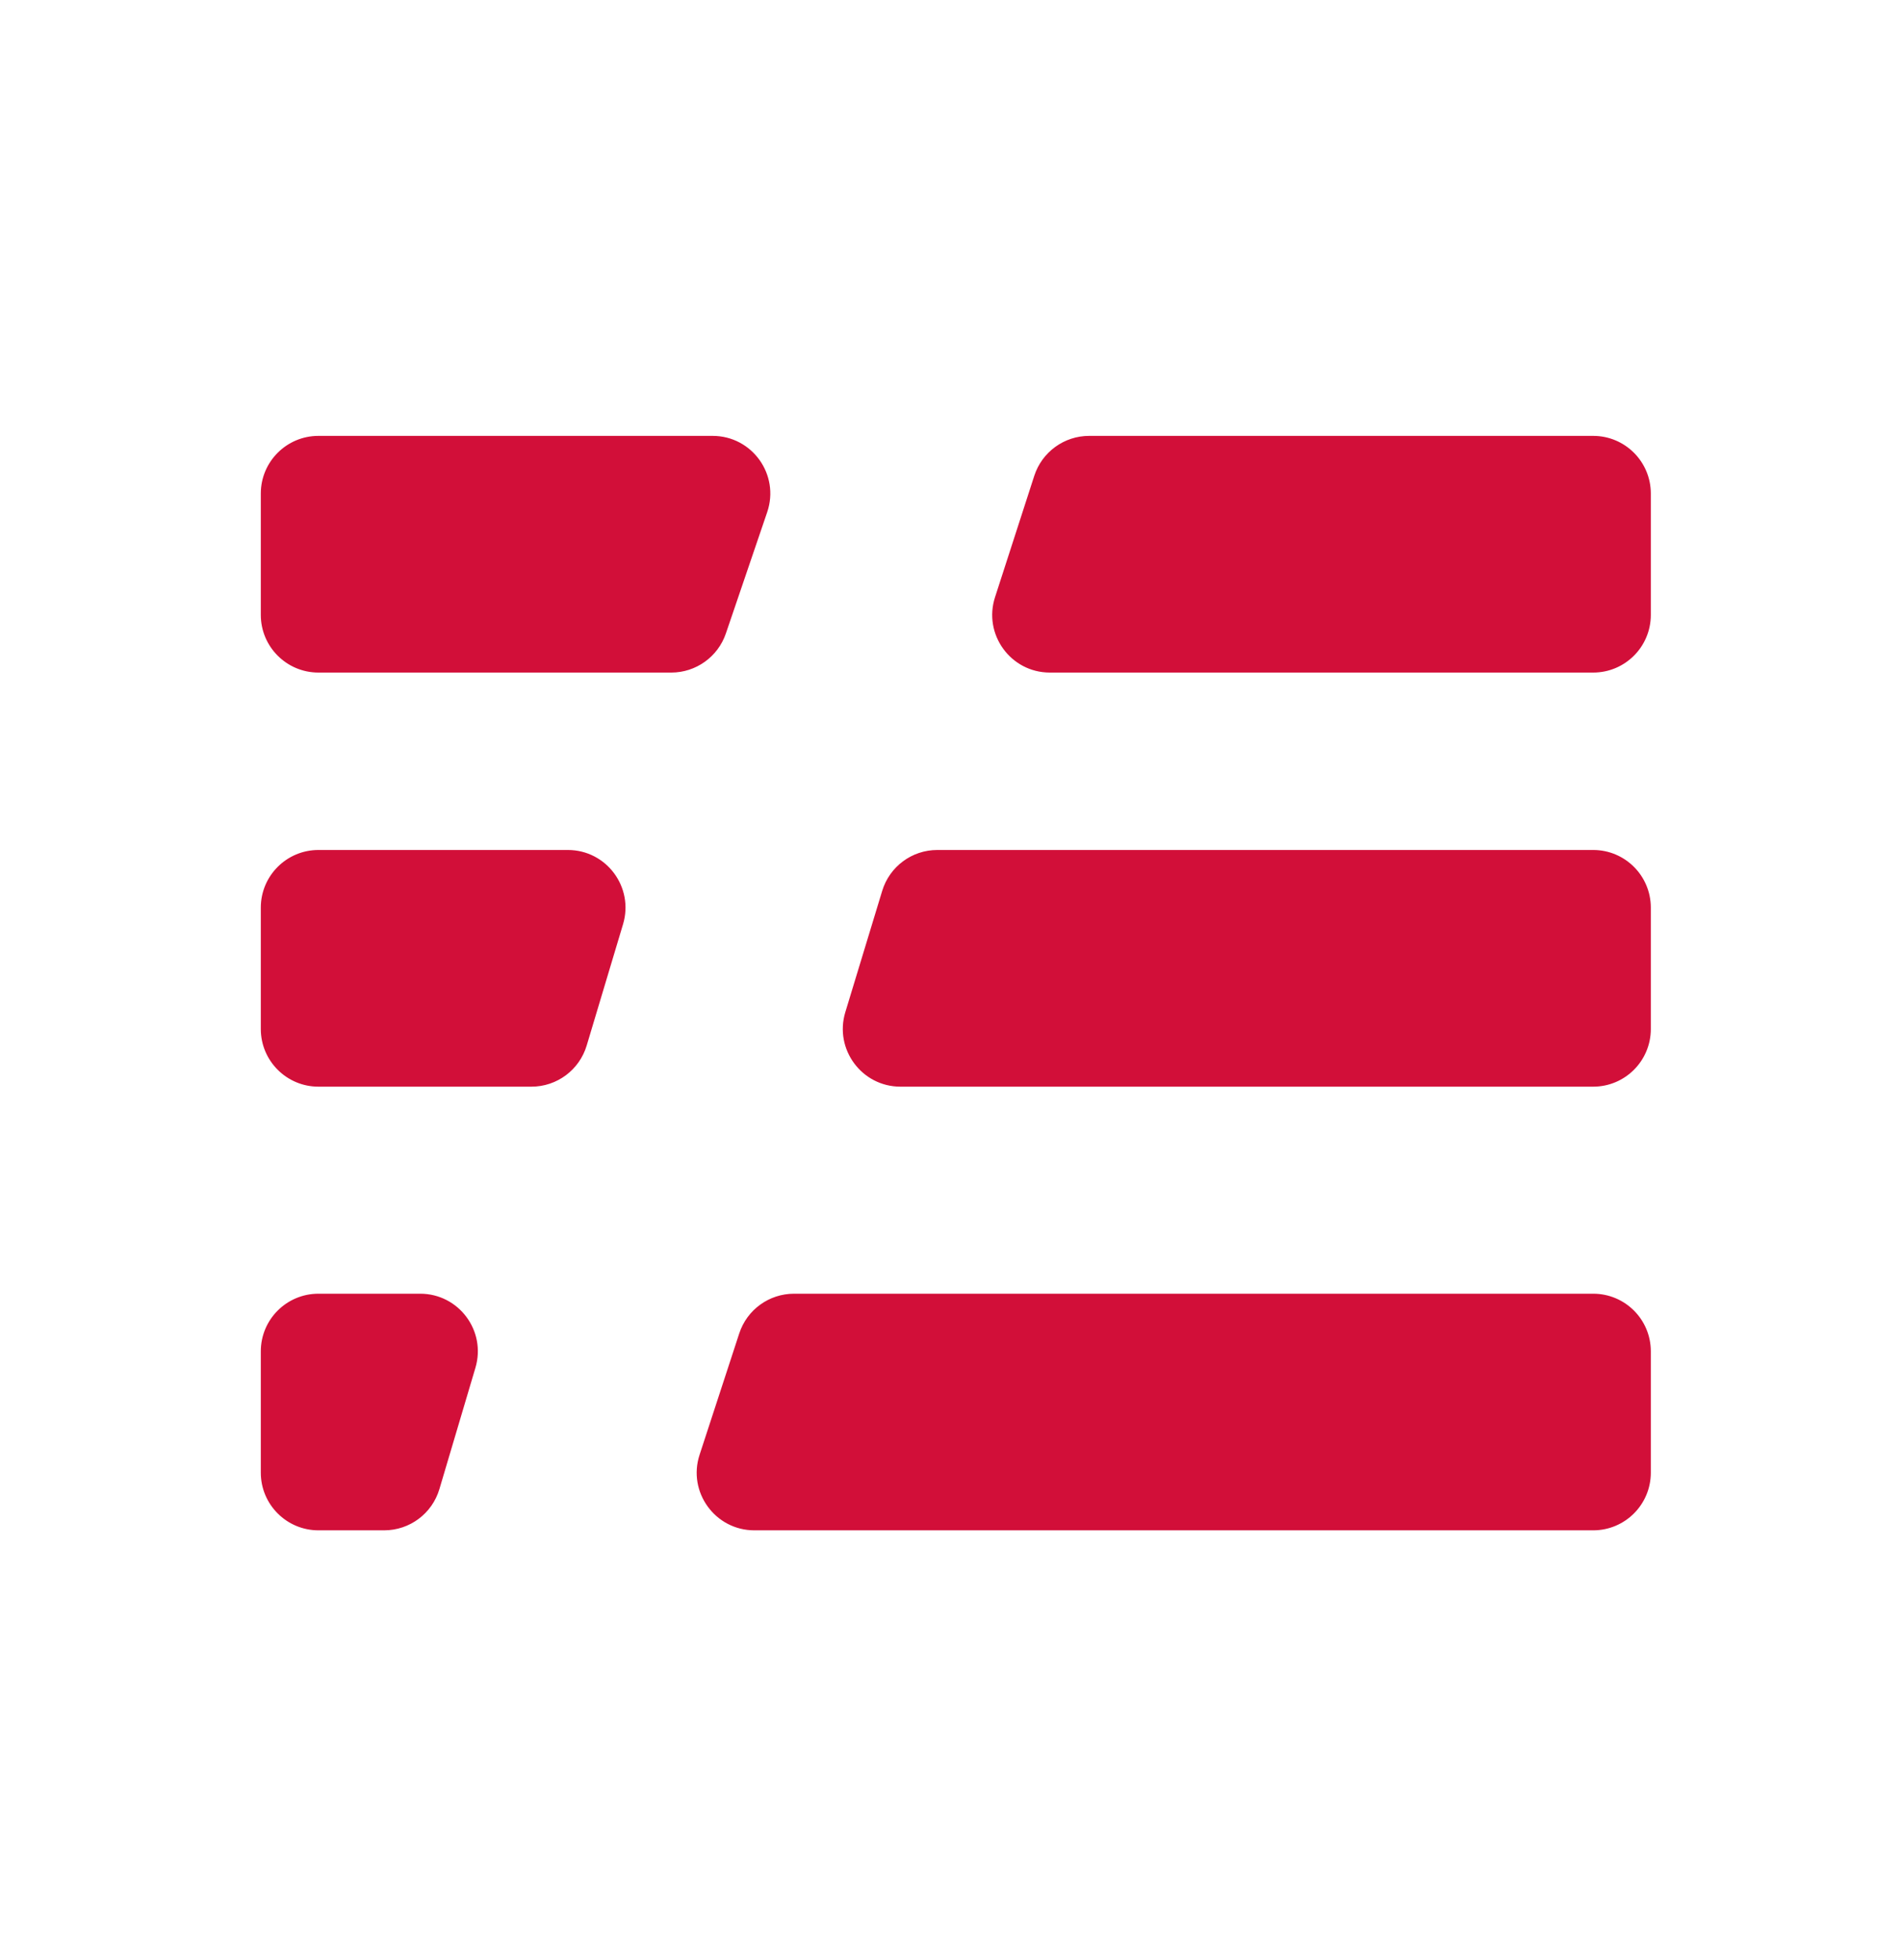 <svg width="33" height="34" viewBox="0 0 33 34" fill="none" xmlns="http://www.w3.org/2000/svg">
<path d="M11.647 11.668C12.075 11.668 12.456 11.395 12.594 10.99L13.311 8.885C13.532 8.236 13.05 7.562 12.364 7.562H5.525C4.973 7.562 4.525 8.01 4.525 8.562V10.668C4.525 11.22 4.973 11.668 5.525 11.668H11.647ZM27.642 11.668C28.195 11.668 28.642 11.22 28.642 10.668V8.562C28.642 8.01 28.195 7.562 27.642 7.562H18.897C18.463 7.562 18.079 7.842 17.945 8.254L17.264 10.36C17.055 11.005 17.536 11.668 18.215 11.668H27.642ZM9.221 18.852C9.663 18.852 10.052 18.562 10.179 18.139L10.81 16.034C11.002 15.392 10.522 14.746 9.852 14.746H5.525C4.973 14.746 4.525 15.194 4.525 15.746V17.852C4.525 18.404 4.973 18.852 5.525 18.852H9.221ZM27.642 18.852C28.195 18.852 28.642 18.404 28.642 17.852V15.746C28.642 15.194 28.195 14.746 27.642 14.746H16.262C15.822 14.746 15.434 15.034 15.306 15.456L14.666 17.561C14.472 18.203 14.952 18.852 15.623 18.852H27.642ZM6.665 26.549C7.108 26.549 7.498 26.258 7.624 25.833L8.249 23.728C8.439 23.087 7.959 22.444 7.29 22.444H5.525C4.973 22.444 4.525 22.891 4.525 23.444V25.549C4.525 26.101 4.973 26.549 5.525 26.549H6.665ZM27.642 26.549C28.195 26.549 28.642 26.101 28.642 25.549V23.444C28.642 22.891 28.195 22.444 27.642 22.444H13.777C13.344 22.444 12.961 22.721 12.826 23.133L12.138 25.238C11.926 25.884 12.408 26.549 13.088 26.549H27.642Z" fill="#D20F39"/>
</svg>
